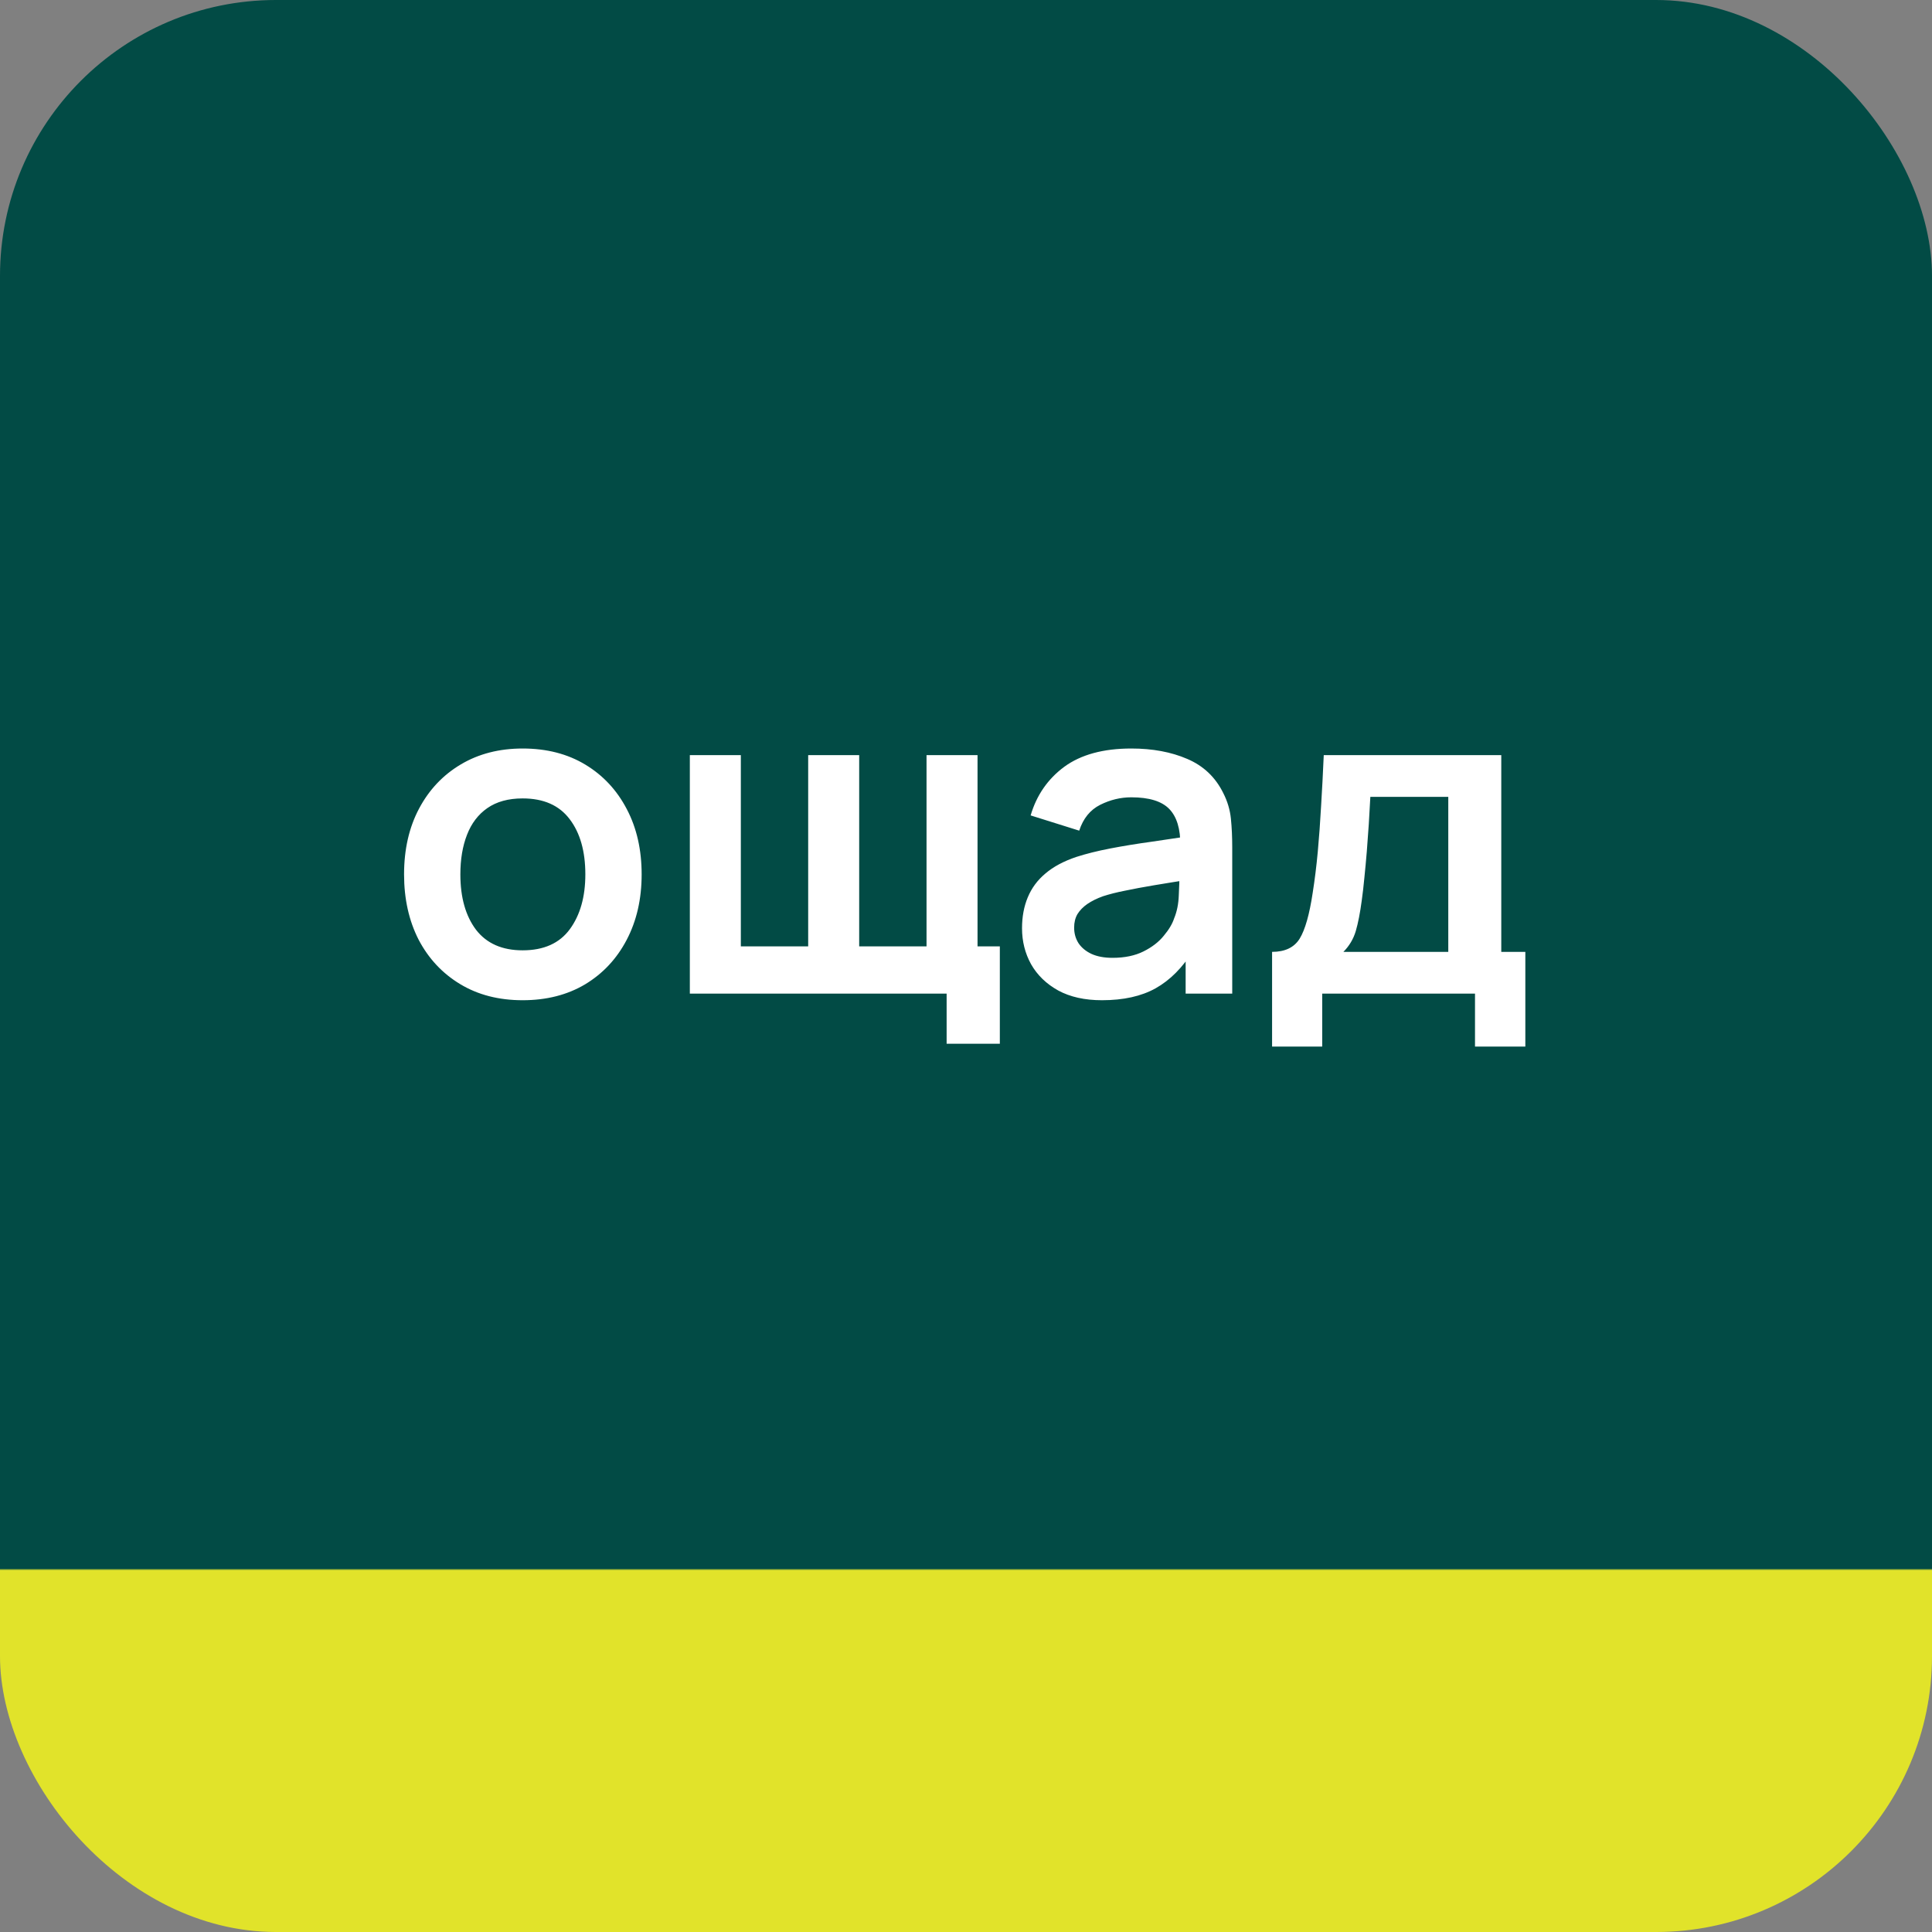 <svg width="35" height="35" viewBox="0 0 35 35" fill="none" xmlns="http://www.w3.org/2000/svg">
<rect x="0" y="0" width="35" height="35" fill="#808080" stroke="none"/>
<rect width="35" height="35" rx="5" fill="url(#paint0_linear_150_5)"/>
<path d="M9.468 18.12C9.036 18.12 8.659 18.023 8.336 17.828C8.013 17.633 7.763 17.365 7.584 17.024C7.408 16.68 7.32 16.285 7.32 15.84C7.32 15.387 7.411 14.989 7.592 14.648C7.773 14.307 8.025 14.04 8.348 13.848C8.671 13.656 9.044 13.56 9.468 13.56C9.903 13.56 10.281 13.657 10.604 13.852C10.927 14.047 11.177 14.316 11.356 14.66C11.535 15.001 11.624 15.395 11.624 15.84C11.624 16.288 11.533 16.684 11.352 17.028C11.173 17.369 10.923 17.637 10.6 17.832C10.277 18.024 9.9 18.12 9.468 18.12ZM9.468 17.216C9.852 17.216 10.137 17.088 10.324 16.832C10.511 16.576 10.604 16.245 10.604 15.84C10.604 15.421 10.509 15.088 10.32 14.84C10.131 14.589 9.847 14.464 9.468 14.464C9.209 14.464 8.996 14.523 8.828 14.64C8.663 14.755 8.54 14.916 8.46 15.124C8.38 15.329 8.34 15.568 8.34 15.84C8.34 16.259 8.435 16.593 8.624 16.844C8.816 17.092 9.097 17.216 9.468 17.216ZM17.149 18.908V18H12.497V13.68H13.421V17.144H14.641V13.68H15.565V17.144H16.785V13.68H17.709V17.144H18.113V18.908H17.149ZM19.963 18.12C19.651 18.12 19.387 18.061 19.171 17.944C18.955 17.824 18.791 17.665 18.679 17.468C18.57 17.271 18.515 17.053 18.515 16.816C18.515 16.608 18.55 16.421 18.619 16.256C18.689 16.088 18.795 15.944 18.939 15.824C19.083 15.701 19.27 15.601 19.499 15.524C19.673 15.468 19.875 15.417 20.107 15.372C20.342 15.327 20.595 15.285 20.867 15.248C21.142 15.208 21.429 15.165 21.727 15.12L21.383 15.316C21.386 15.017 21.319 14.797 21.183 14.656C21.047 14.515 20.818 14.444 20.495 14.444C20.301 14.444 20.113 14.489 19.931 14.58C19.75 14.671 19.623 14.827 19.551 15.048L18.671 14.772C18.778 14.407 18.981 14.113 19.279 13.892C19.581 13.671 19.986 13.56 20.495 13.56C20.879 13.56 21.217 13.623 21.507 13.748C21.801 13.873 22.018 14.079 22.159 14.364C22.237 14.516 22.283 14.672 22.299 14.832C22.315 14.989 22.323 15.161 22.323 15.348V18H21.479V17.064L21.619 17.216C21.425 17.528 21.197 17.757 20.935 17.904C20.677 18.048 20.353 18.12 19.963 18.12ZM20.155 17.352C20.374 17.352 20.561 17.313 20.715 17.236C20.87 17.159 20.993 17.064 21.083 16.952C21.177 16.84 21.239 16.735 21.271 16.636C21.322 16.513 21.35 16.373 21.355 16.216C21.363 16.056 21.367 15.927 21.367 15.828L21.663 15.916C21.373 15.961 21.123 16.001 20.915 16.036C20.707 16.071 20.529 16.104 20.379 16.136C20.23 16.165 20.098 16.199 19.983 16.236C19.871 16.276 19.777 16.323 19.699 16.376C19.622 16.429 19.562 16.491 19.519 16.56C19.479 16.629 19.459 16.711 19.459 16.804C19.459 16.911 19.486 17.005 19.539 17.088C19.593 17.168 19.67 17.232 19.771 17.28C19.875 17.328 20.003 17.352 20.155 17.352ZM23.045 18.96V17.244C23.279 17.244 23.446 17.164 23.545 17.004C23.643 16.844 23.722 16.567 23.781 16.172C23.818 15.937 23.849 15.689 23.873 15.428C23.897 15.167 23.917 14.891 23.933 14.6C23.951 14.309 23.967 14.003 23.981 13.68H27.197V17.244H27.633V18.96H26.721V18H23.953V18.96H23.045ZM24.337 17.244H26.237V14.436H24.825C24.817 14.596 24.807 14.76 24.797 14.928C24.786 15.093 24.774 15.259 24.761 15.424C24.747 15.589 24.733 15.748 24.717 15.9C24.703 16.049 24.687 16.188 24.669 16.316C24.639 16.54 24.603 16.724 24.561 16.868C24.518 17.012 24.443 17.137 24.337 17.244Z" fill="white"/>
<defs>
<linearGradient id="paint0_linear_150_5" x1="17.5" y1="0" x2="17.5" y2="35" gradientUnits="userSpaceOnUse">
<stop stop-color="#024B45"/>
<stop offset="0.812" stop-color="#024B45"/>
<stop offset="0.813" stop-color="#E1E32A"/>
<stop offset="1" stop-color="#E1E32A"/>
</linearGradient>
</defs>
</svg>
